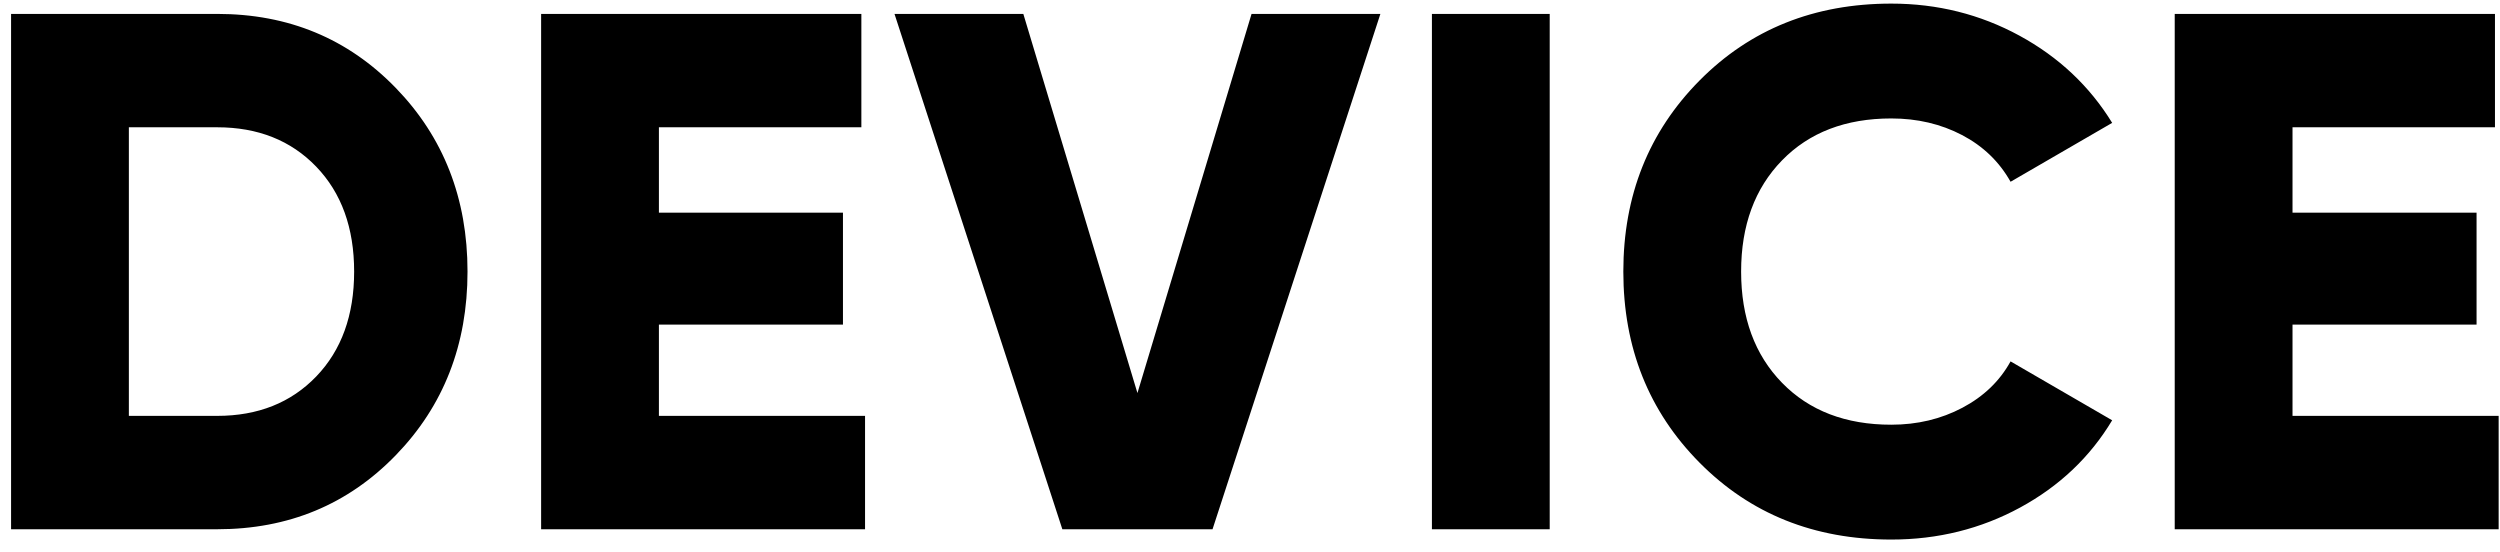 <svg 
 xmlns="http://www.w3.org/2000/svg"
 xmlns:xlink="http://www.w3.org/1999/xlink"
 width="163px" height="36px">
<path fill-rule="evenodd"  fill="rgb(0, 0, 0)"
 d="M162.912,27.115 L162.912,34.507 L141.792,34.507 L141.792,0.907 L162.672,0.907 L162.672,8.299 L149.472,8.299 L149.472,13.867 L161.472,13.867 L161.472,21.163 L149.472,21.163 L149.472,27.115 L162.912,27.115 ZM123.313,27.691 C125.008,27.691 126.553,27.323 127.945,26.587 C129.337,25.851 130.384,24.843 131.089,23.563 L137.713,27.403 C136.273,29.803 134.272,31.699 131.713,33.091 C129.152,34.483 126.352,35.179 123.313,35.179 C118.288,35.179 114.121,33.507 110.809,30.163 C107.497,26.819 105.841,22.667 105.841,17.707 C105.841,12.747 107.497,8.595 110.809,5.251 C114.121,1.907 118.288,0.235 123.313,0.235 C126.320,0.235 129.104,0.931 131.665,2.323 C134.224,3.715 136.240,5.611 137.713,8.011 L131.089,11.851 C130.352,10.539 129.296,9.523 127.921,8.803 C126.544,8.083 125.008,7.723 123.313,7.723 C120.337,7.723 117.961,8.635 116.185,10.459 C114.409,12.283 113.521,14.699 113.521,17.707 C113.521,20.715 114.409,23.131 116.185,24.955 C117.961,26.779 120.337,27.691 123.313,27.691 ZM93.361,0.907 L101.041,0.907 L101.041,34.507 L93.361,34.507 L93.361,0.907 ZM69.265,34.507 L58.321,0.907 L66.721,0.907 L74.161,25.627 L81.601,0.907 L90.001,0.907 L79.057,34.507 L69.265,34.507 ZM35.281,0.907 L56.161,0.907 L56.161,8.299 L42.961,8.299 L42.961,13.867 L54.961,13.867 L54.961,21.163 L42.961,21.163 L42.961,27.115 L56.401,27.115 L56.401,34.507 L35.281,34.507 L35.281,0.907 ZM14.162,34.507 L0.722,34.507 L0.722,0.907 L14.162,0.907 C18.801,0.907 22.682,2.515 25.802,5.731 C28.922,8.947 30.482,12.939 30.482,17.707 C30.482,22.475 28.922,26.467 25.802,29.683 C22.682,32.899 18.801,34.507 14.162,34.507 ZM20.618,10.867 C18.969,9.155 16.817,8.299 14.162,8.299 L8.402,8.299 L8.402,27.115 L14.162,27.115 C16.817,27.115 18.969,26.259 20.618,24.547 C22.265,22.835 23.090,20.555 23.090,17.707 C23.090,14.859 22.265,12.579 20.618,10.867 Z"/>
</svg>